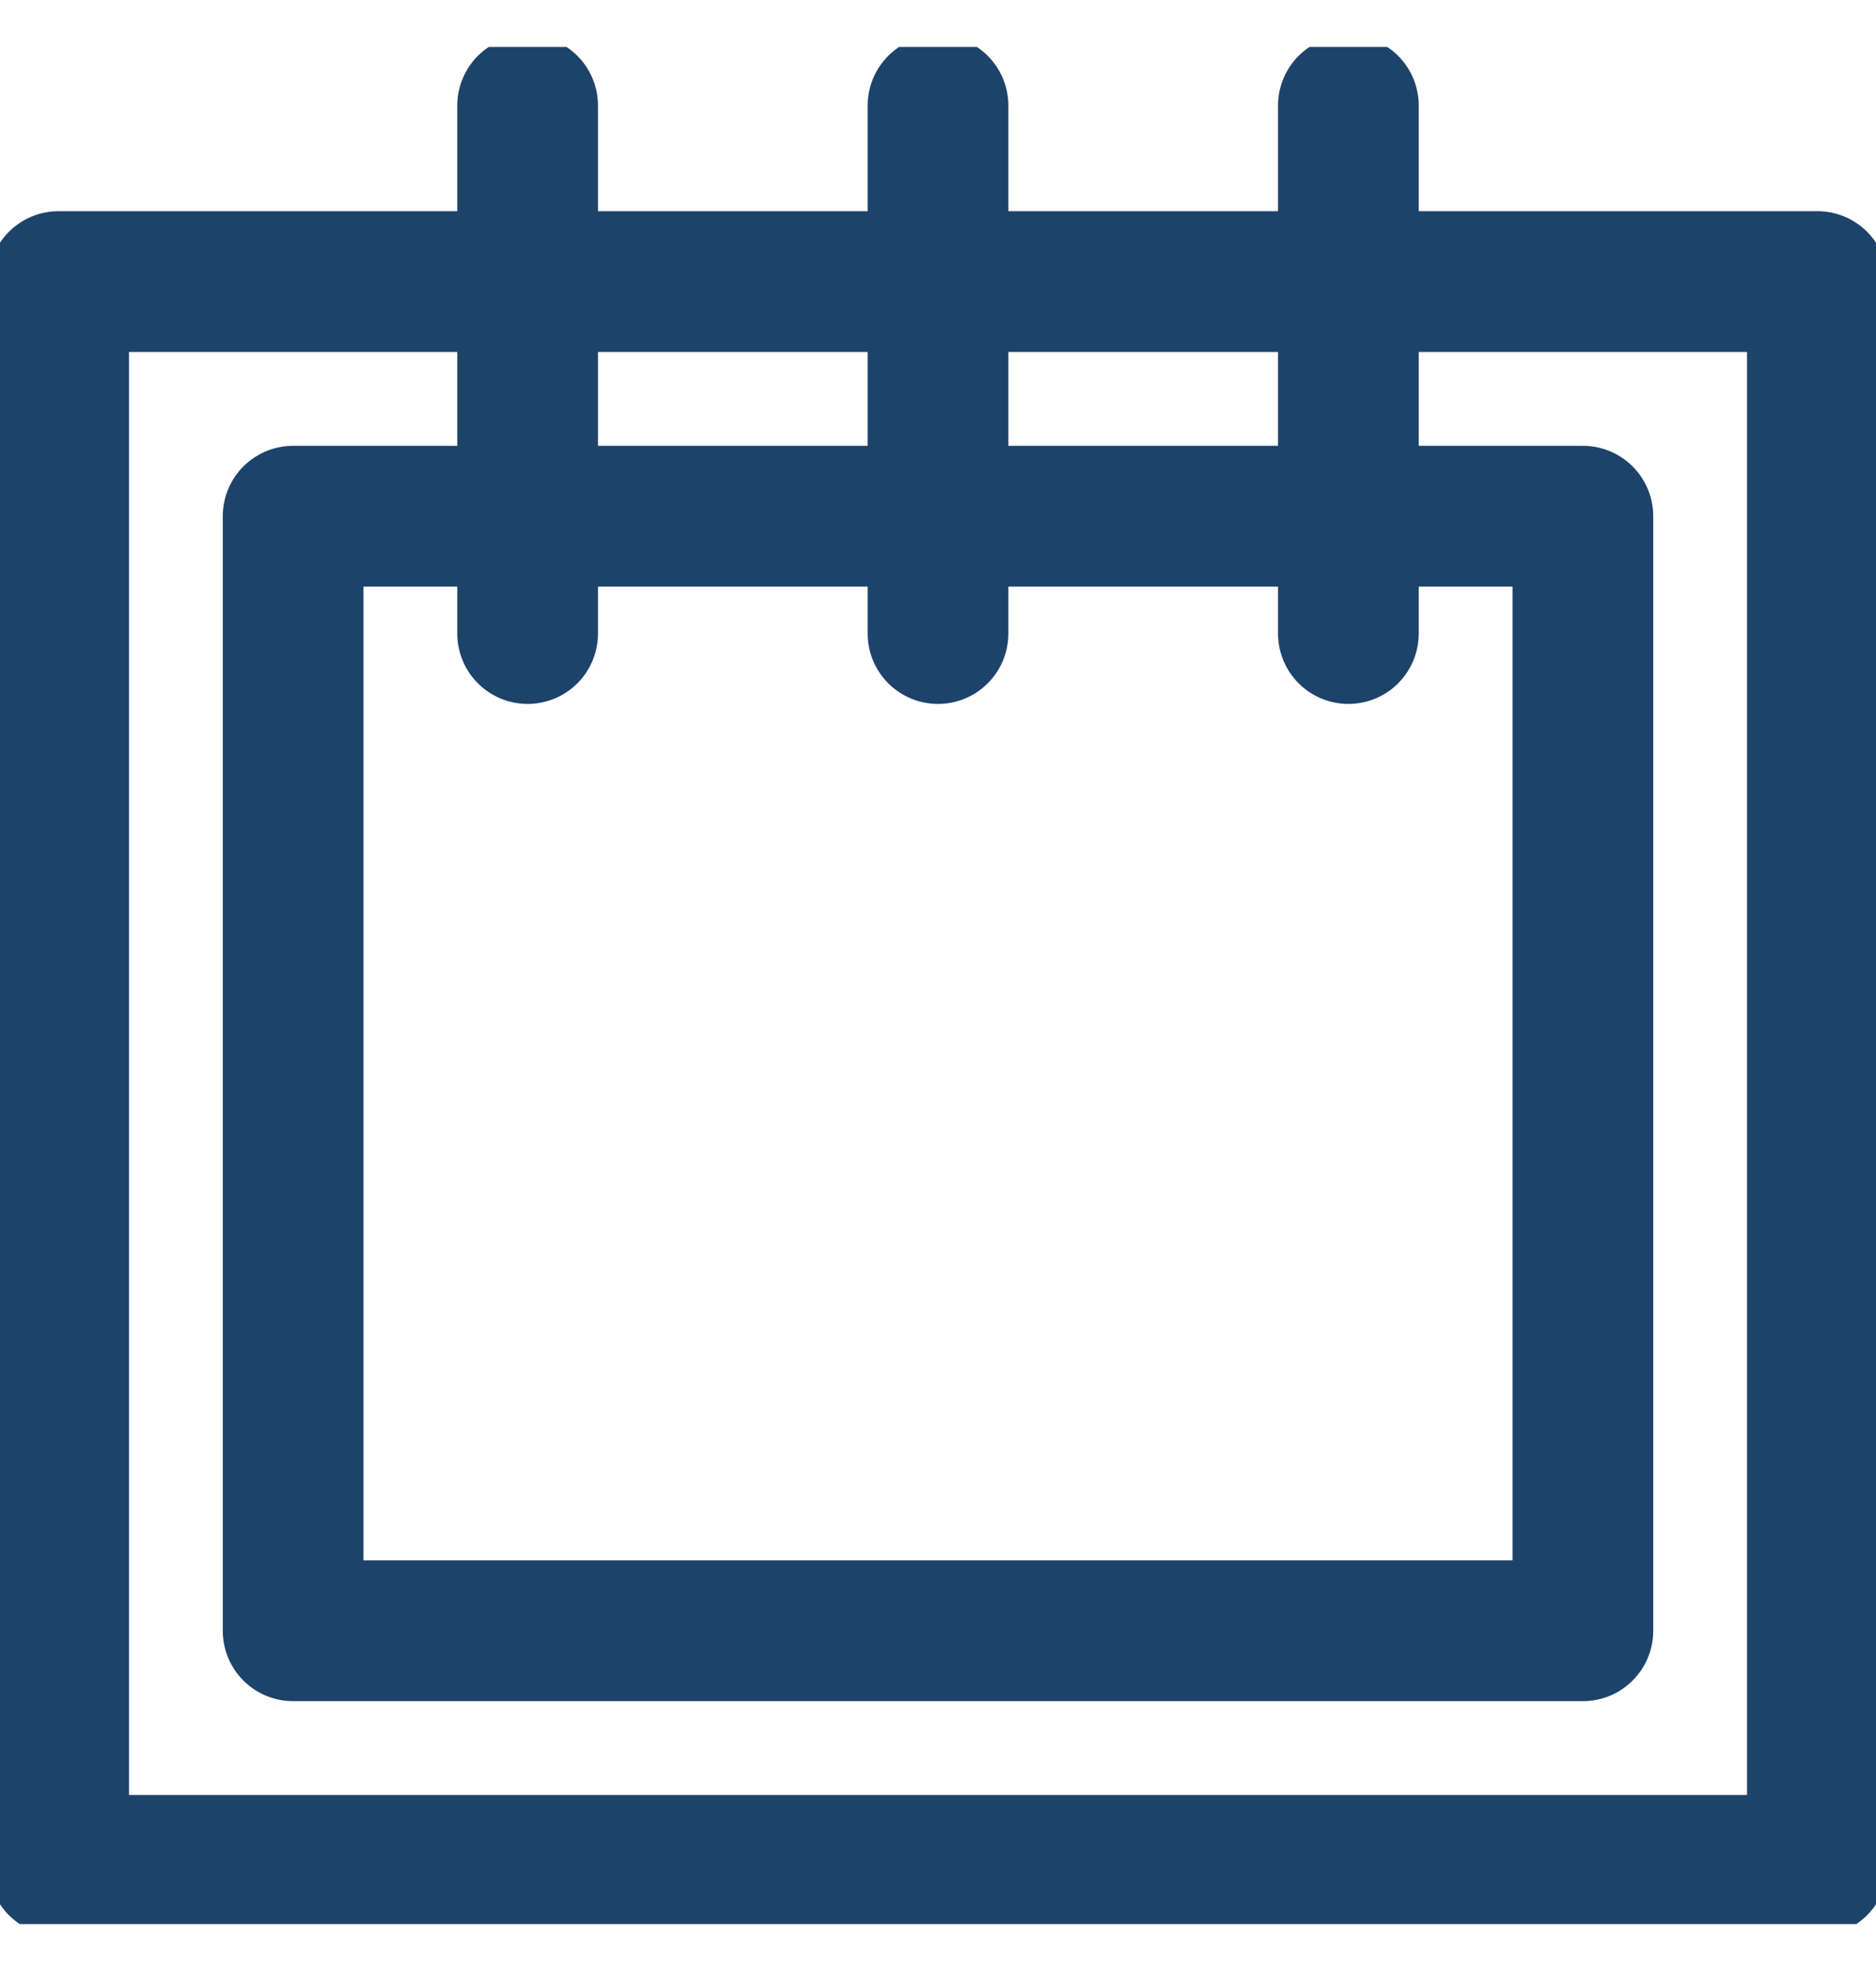 <svg width="20" height="21" viewBox="0 0 20 21" fill="none" xmlns="http://www.w3.org/2000/svg">
    <g clip-path="url(#clip0)">
        <path d="M0.625 3H19.375V19.875H0.625V3Z" stroke="#1E436A" stroke-width="1.5" stroke-miterlimit="10" stroke-linecap="round" stroke-linejoin="round"/>
        <path d="M16.875 17.375H3.125V5.5H16.875V17.375Z" stroke="#1E436A" stroke-width="1.5" stroke-miterlimit="10" stroke-linecap="round" stroke-linejoin="round"/>
        <path d="M14.375 1.125V6.75M10 1.125V6.75V1.125ZM5.625 1.125V6.75V1.125Z" stroke="#1E436A" stroke-width="1.5" stroke-miterlimit="10" stroke-linecap="round" stroke-linejoin="round"/>
    </g>
    <defs>
        <clipPath id="clip0">
            <rect width="20" height="20" fill="white" transform="translate(0 0.5)"/>
        </clipPath>
    </defs>
</svg>
